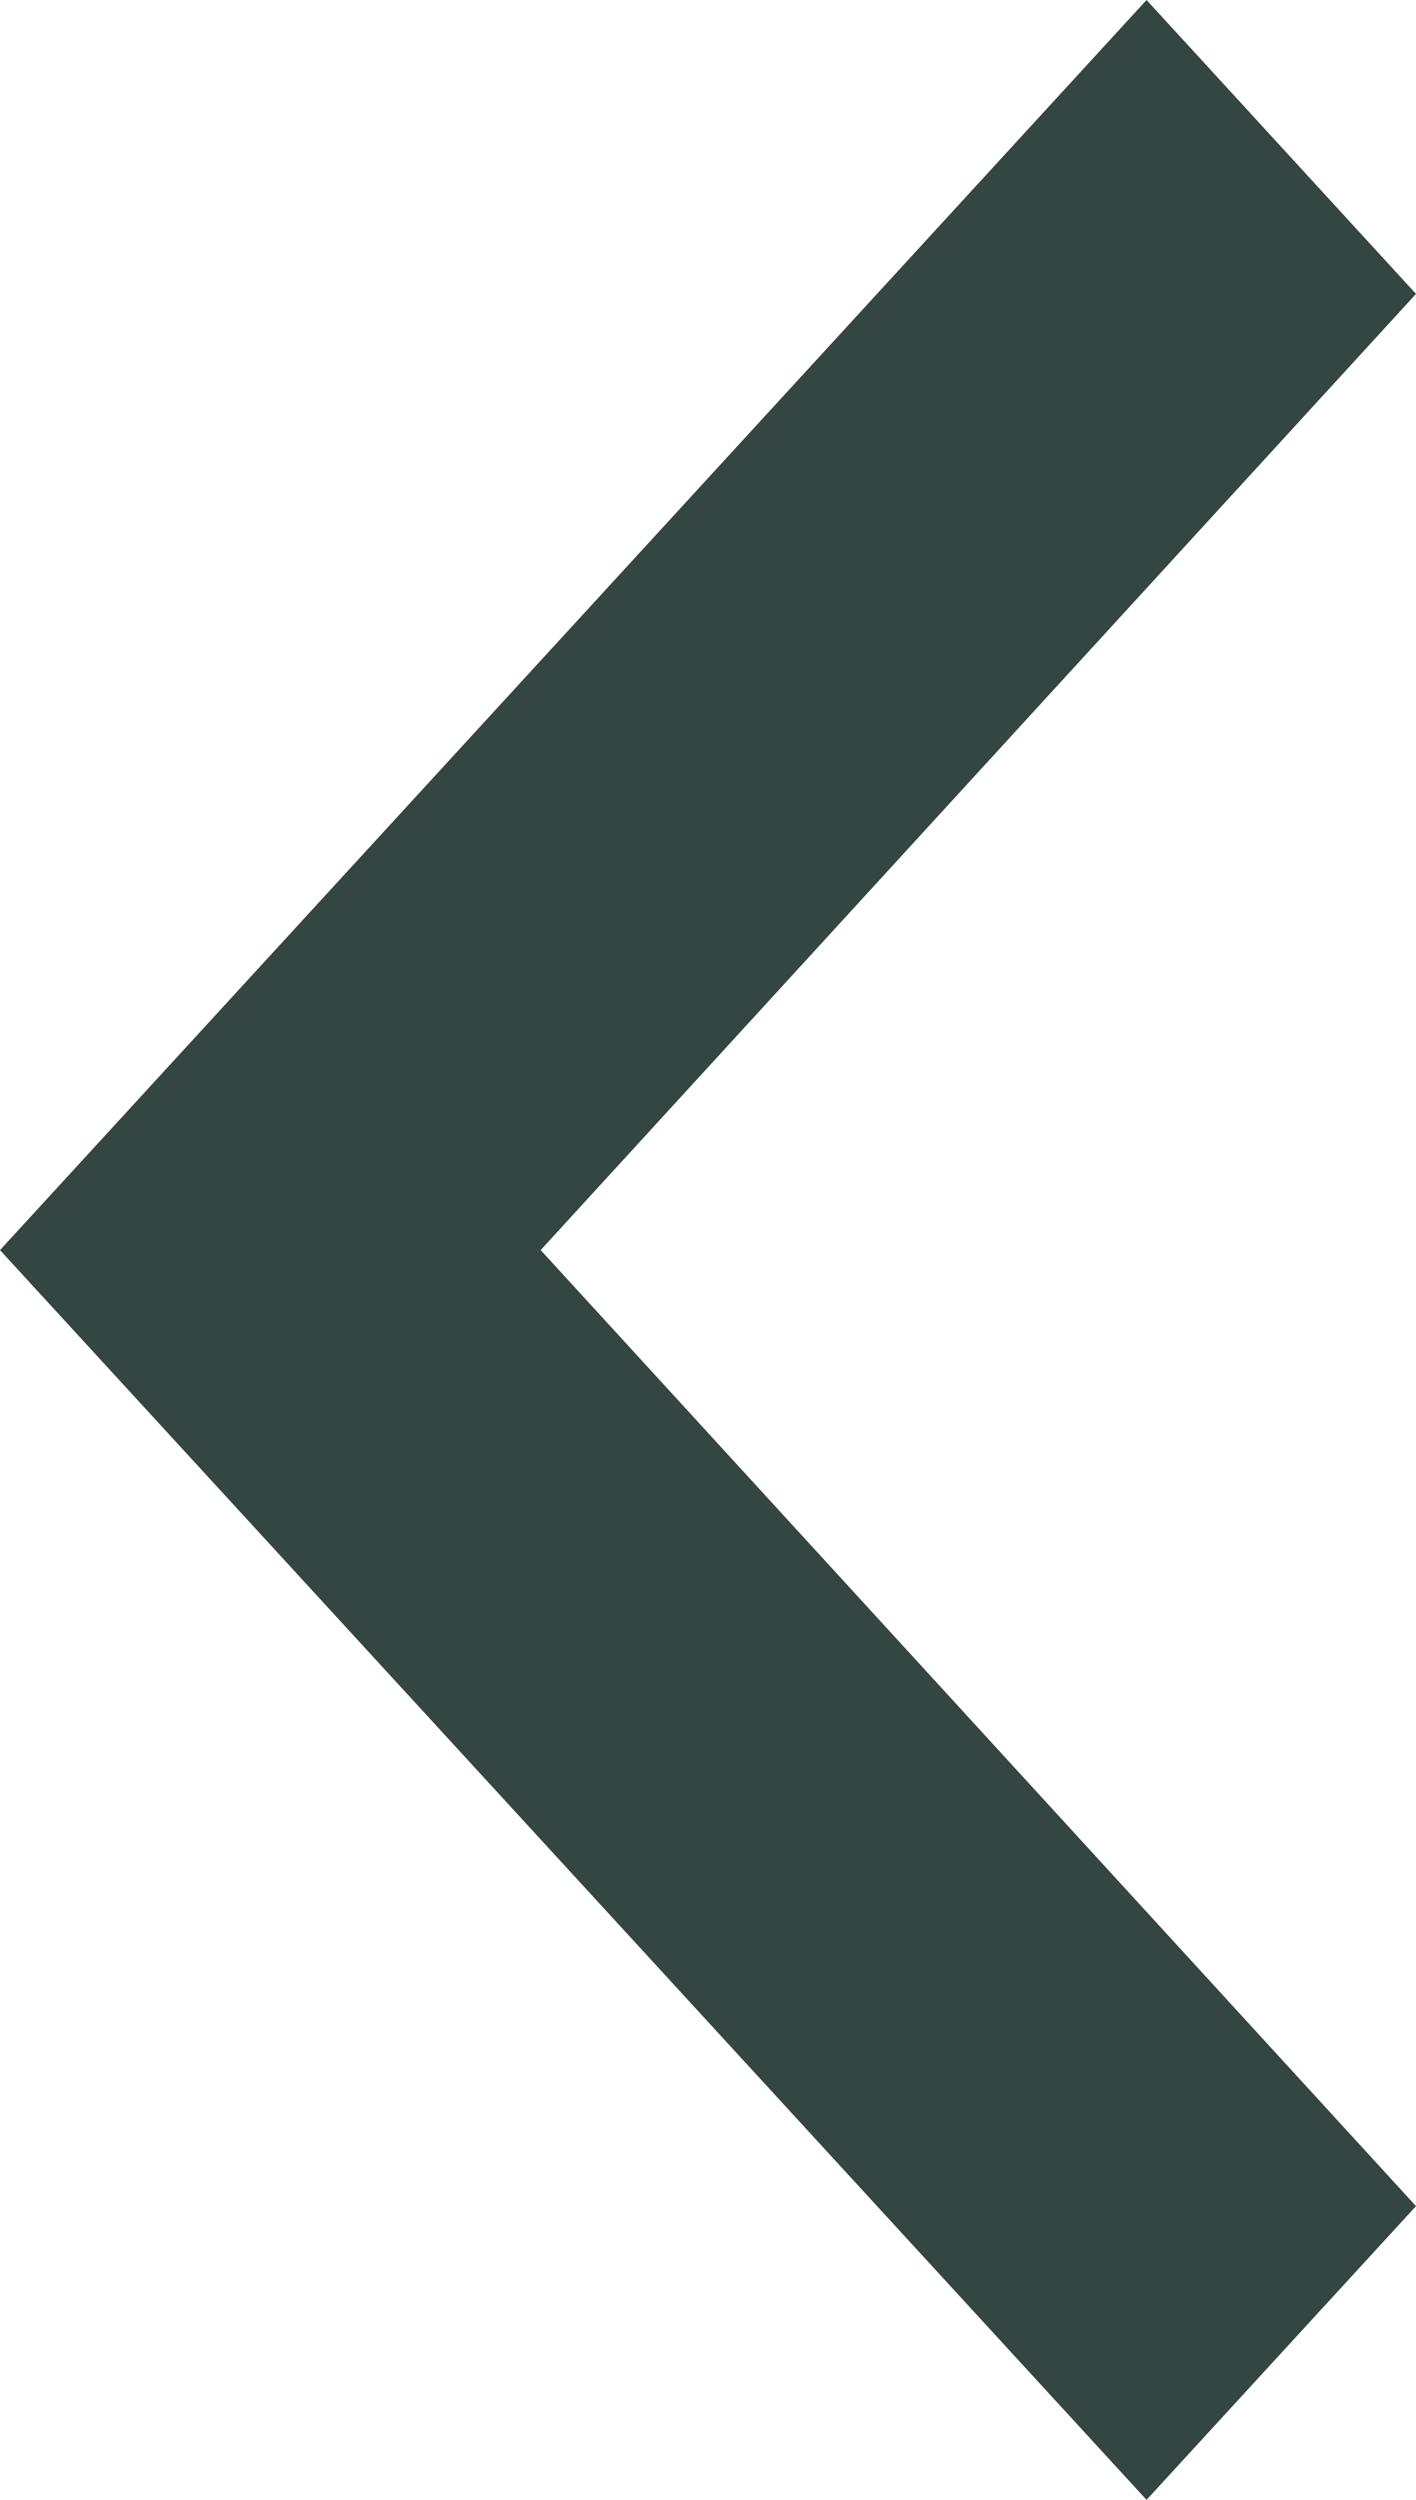 <svg xmlns="http://www.w3.org/2000/svg" width="17" height="30" viewBox="0 0 17 30">
  <polygon fill="#334641" fill-rule="evenodd" points="13.765 30 0 15.002 13.765 0 17 3.527 6.491 15.002 17 26.475"/>
</svg>
